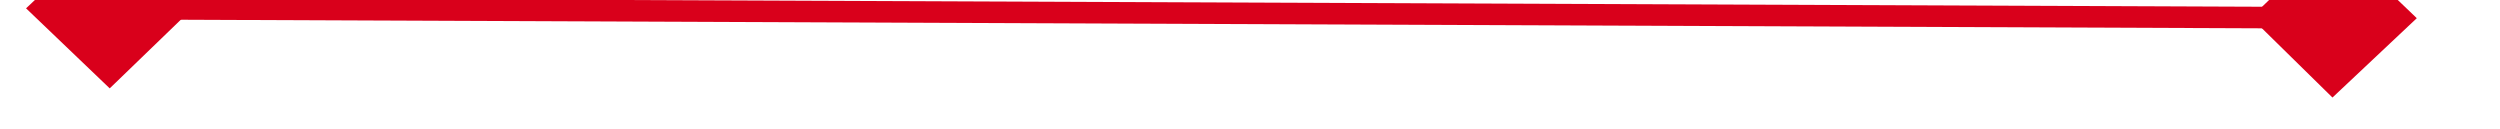 ﻿<?xml version="1.0" encoding="utf-8"?>
<svg version="1.1" xmlns:xlink="http://www.w3.org/1999/xlink" width="116px" height="6px" preserveAspectRatio="xMinYMid meet" viewBox="1350 5033  116 4" xmlns="http://www.w3.org/2000/svg">
  <g transform="matrix(0.974 0.225 -0.225 0.974 1168.716 -187.684 )">
    <path d="M 1356.9 5031.8  L 1353 5035.5  L 1356.9 5039.2  L 1360.7 5035.5  L 1356.9 5031.8  Z M 1460.1 5039.2  L 1464 5035.5  L 1460.1 5031.8  L 1456.3 5035.5  L 1460.1 5039.2  Z " fill-rule="nonzero" fill="#d9001b" stroke="none" transform="matrix(0.975 -0.221 0.221 0.975 -1078.811 436.216 )" />
    <path d="M 1354 5035.5  L 1463 5035.5  " stroke-width="1" stroke="#d9001b" fill="none" transform="matrix(0.975 -0.221 0.221 0.975 -1078.811 436.216 )" />
  </g>
</svg>